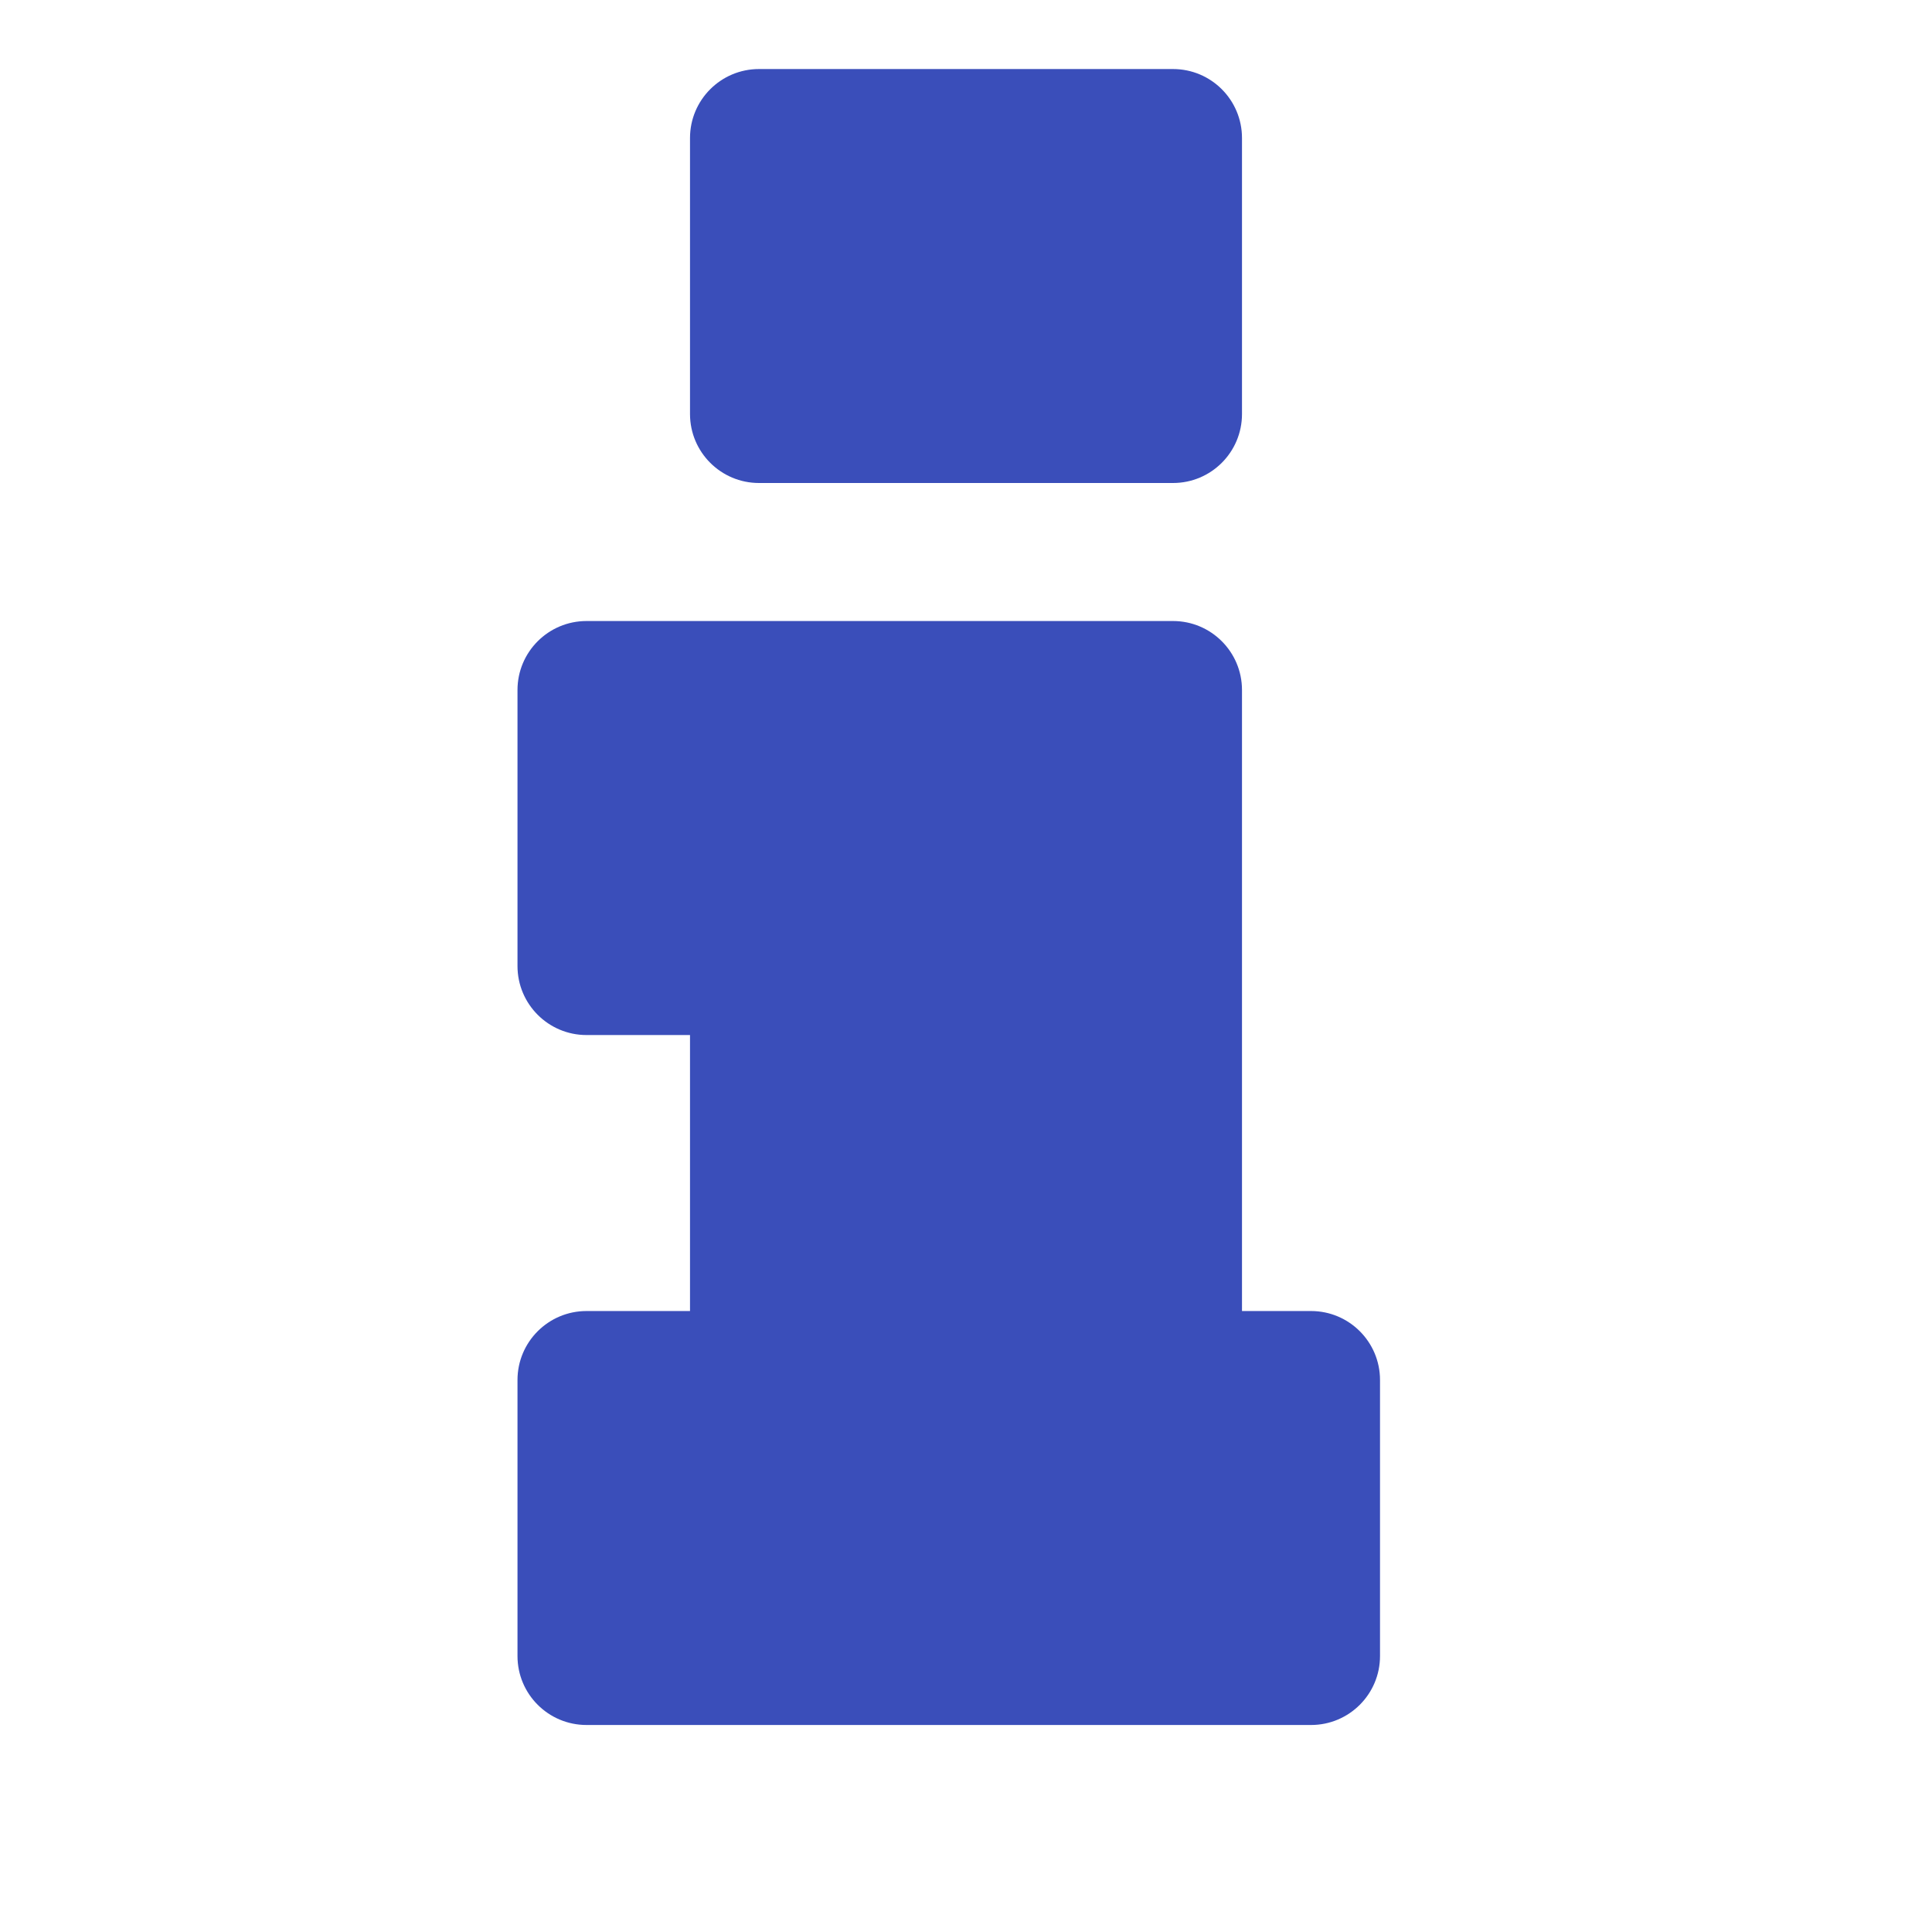 <svg width="34" height="34" viewBox="0 0 34 34" fill="none" xmlns="http://www.w3.org/2000/svg">
<g id="Icon/Info">
<g id="Group">
<g id="Figure" filter="url(#filter0_i_927_18870)">
<path d="M23.072 31.571C23.742 31.571 24.286 31.028 24.286 30.357V25.5C24.286 24.829 23.742 24.286 23.072 24.286H21.857V13.357C21.857 12.687 21.314 12.143 20.643 12.143H10.322C9.651 12.143 9.107 12.687 9.107 13.357L9.107 18.214C9.107 18.885 9.651 19.429 10.322 19.429H12.143L12.143 24.286H10.322C9.651 24.286 9.107 24.829 9.107 25.5L9.107 30.357C9.107 31.028 9.651 31.571 10.322 31.571H23.072Z" fill="#3A4EBA"/>
<path d="M20.643 9.714C21.314 9.714 21.857 9.171 21.857 8.5V3.643C21.857 2.972 21.314 2.429 20.643 2.429L13.357 2.429C12.687 2.429 12.143 2.972 12.143 3.643L12.143 8.5C12.143 9.171 12.687 9.714 13.357 9.714L20.643 9.714Z" fill="#3A4EBA"/>
</g>
</g>
</g>
<defs>
<filter id="filter0_i_927_18870" x="9.107" y="2.429" width="15.178" height="29.143" filterUnits="userSpaceOnUse" color-interpolation-filters="sRGB">
<feFlood flood-opacity="0" result="BackgroundImageFix"/>
<feBlend mode="normal" in="SourceGraphic" in2="BackgroundImageFix" result="shape"/>
<feColorMatrix in="SourceAlpha" type="matrix" values="0 0 0 0 0 0 0 0 0 0 0 0 0 0 0 0 0 0 127 0" result="hardAlpha"/>
<feOffset dy="-1.214"/>
<feComposite in2="hardAlpha" operator="arithmetic" k2="-1" k3="1"/>
<feColorMatrix type="matrix" values="0 0 0 0 0 0 0 0 0 0 0 0 0 0 0 0 0 0 0.25 0"/>
<feBlend mode="normal" in2="shape" result="effect1_innerShadow_927_18870"/>
</filter>
</defs>
</svg>
